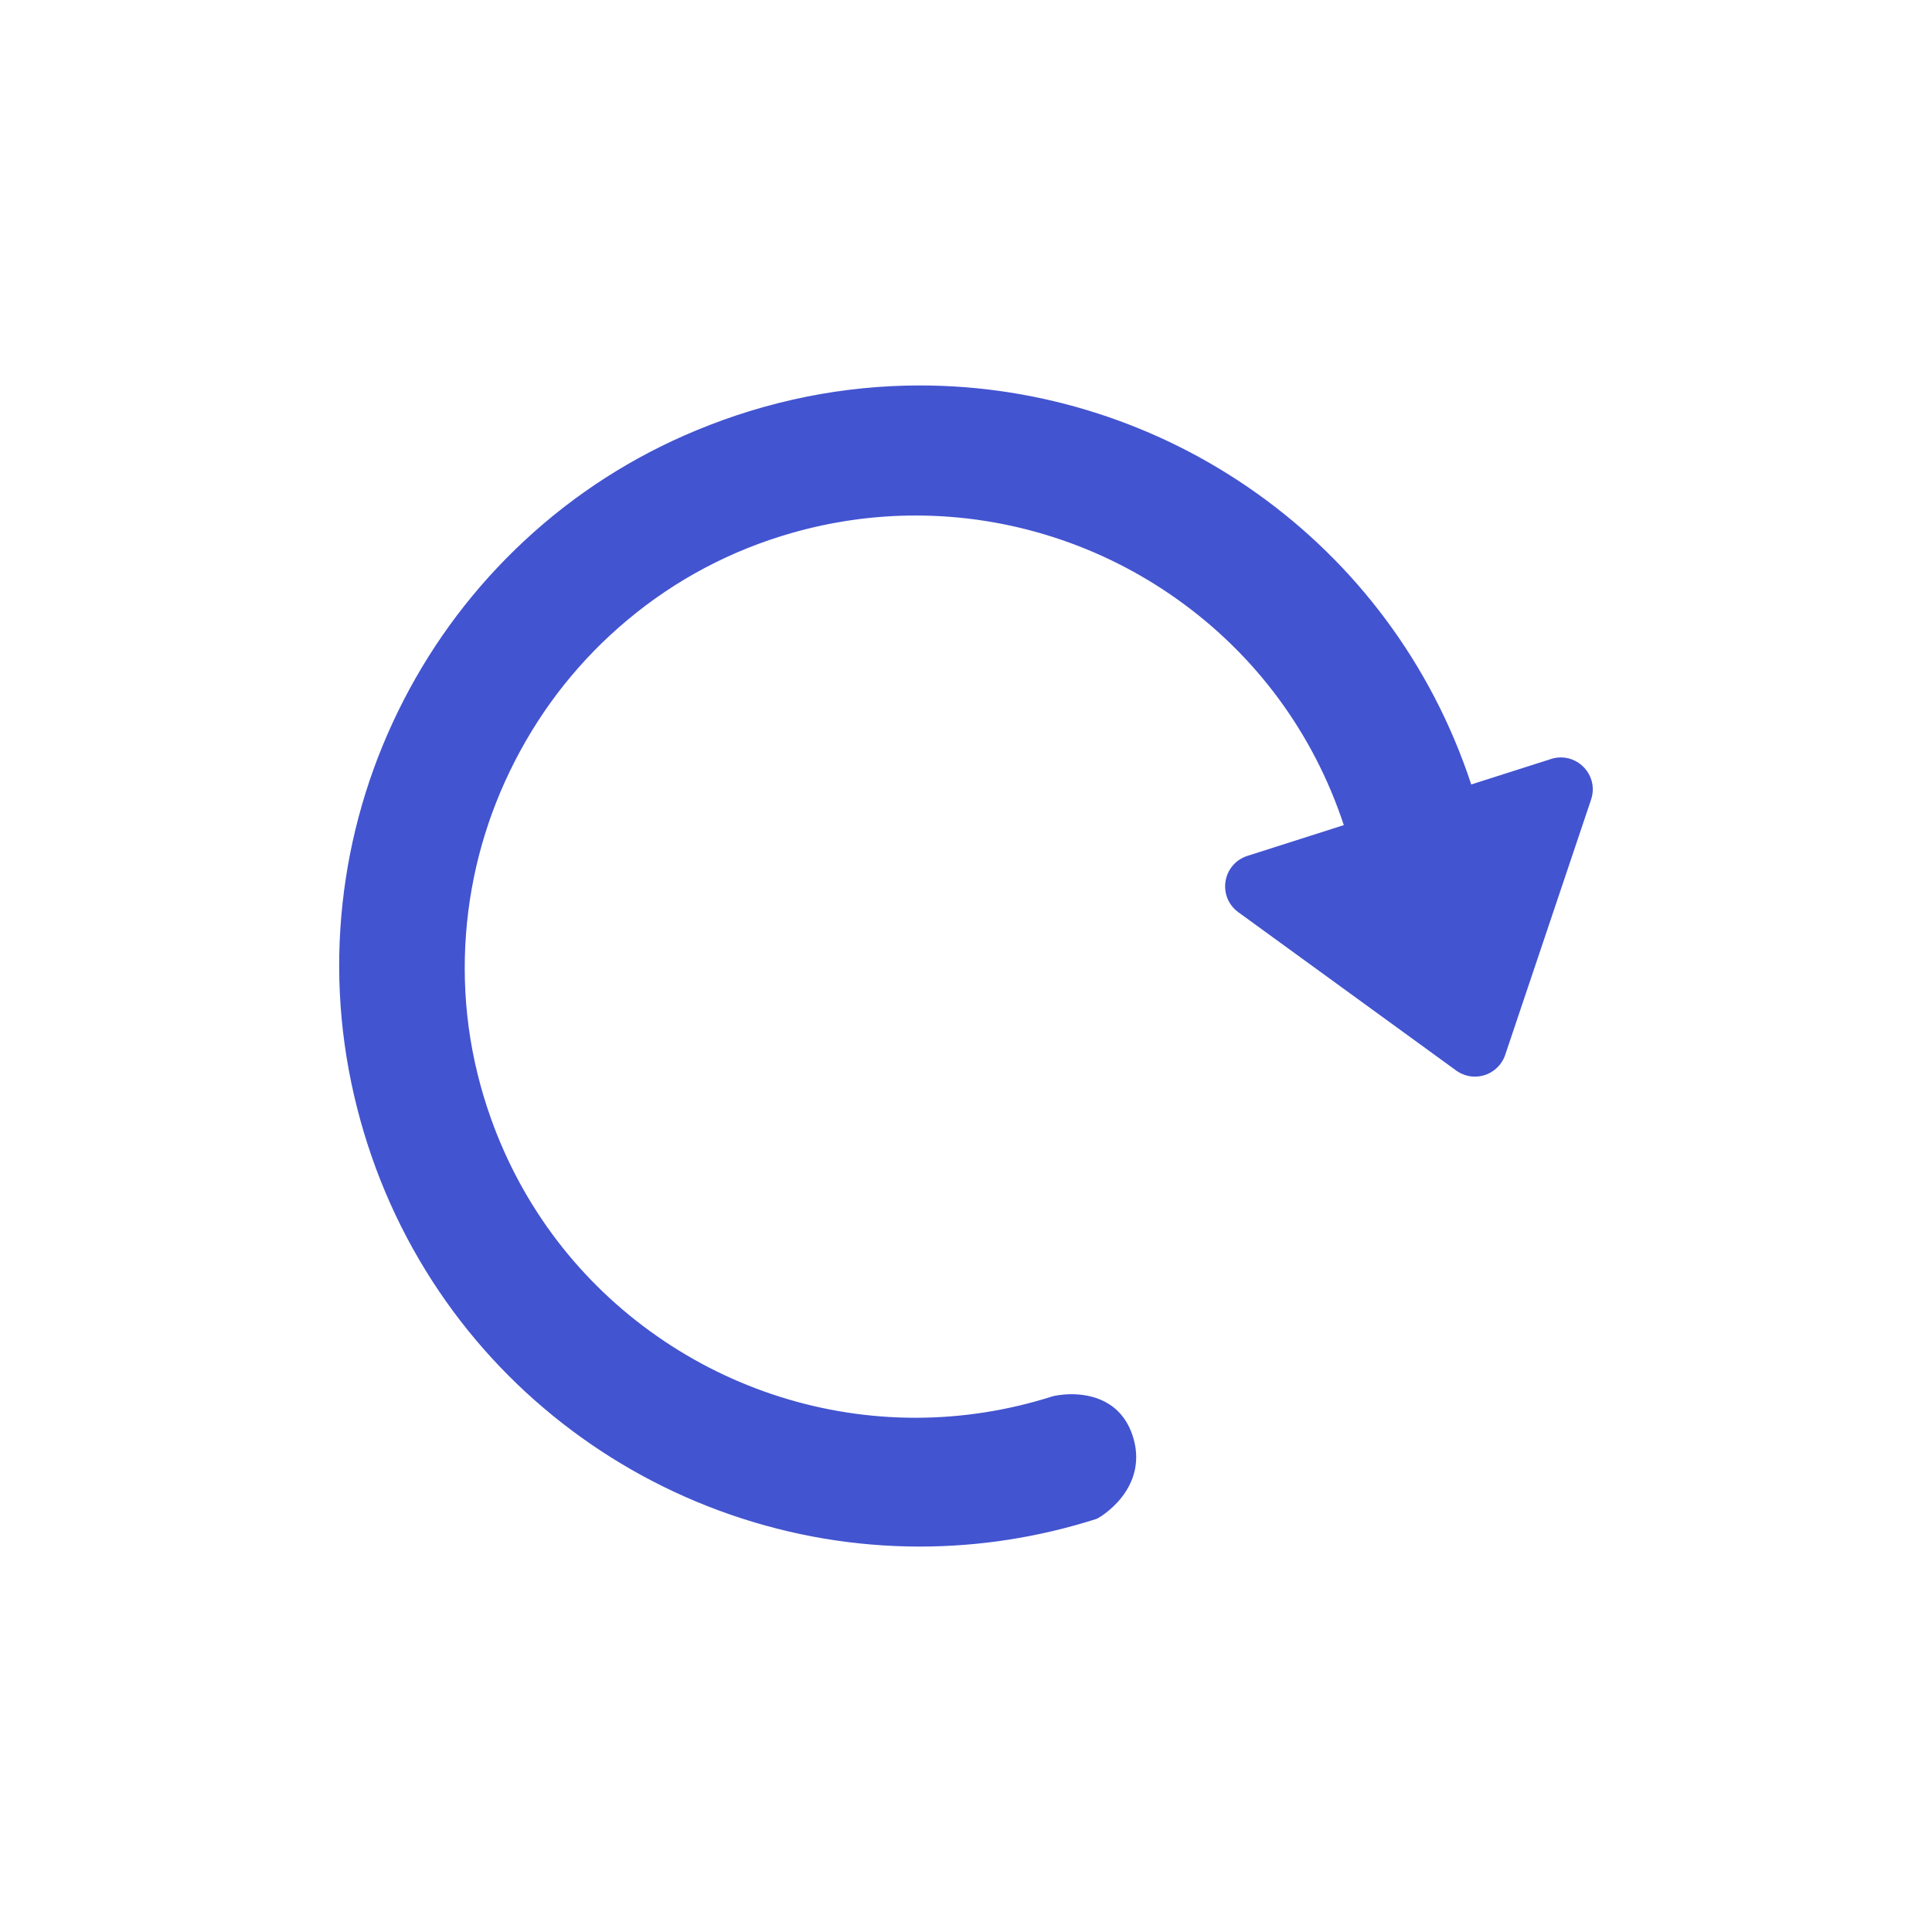 <?xml version="1.0" encoding="utf-8"?>
<!-- Generator: Adobe Illustrator 26.0.2, SVG Export Plug-In . SVG Version: 6.00 Build 0)  -->
<svg version="1.1" id="Layer_1" xmlns="http://www.w3.org/2000/svg" xmlns:xlink="http://www.w3.org/1999/xlink" x="0px" y="0px"
	 viewBox="0 0 1080 1080" style="enable-background:new 0 0 1080 1080;" xml:space="preserve">
<style type="text/css">
	.st0{fill:#4354d0
;}
</style>
<g>
	<g>
		<path class="st0" d="M514.17,863.04c-71.48-0.01-142.05-24.33-198.7-68.48c-28.55-22.25-52.95-48.9-72.51-79.2
			c-20.34-31.51-35.01-66.33-43.59-103.49c-17.08-73.94-7.28-151.97,27.59-219.73c34.87-67.76,92.68-121.09,162.77-150.15
			c40.05-16.6,81.96-25.02,124.59-25.02c33.55,0,66.81,5.25,98.87,15.6c31.64,10.22,61.43,25.18,88.53,44.47
			c56.25,40.04,97.46,95.95,119.16,161.66c0.13,0.38,0.09,0.81-0.09,1.17s-0.52,0.64-0.9,0.75l-65.47,20.89
			c-0.15,0.05-0.31,0.07-0.46,0.07c-0.65,0-1.24-0.43-1.44-1.04c-17.08-51.53-49.44-95.37-93.58-126.76
			c-43.32-30.81-94.17-47.09-147.06-47.09c-23.43,0-46.83,3.29-69.53,9.77c-34.28,9.79-65.45,26.28-92.63,49.02
			c-26.17,21.9-47.41,48.5-63.13,79.07c-15.72,30.57-25,63.33-27.58,97.36c-2.68,35.34,2.04,70.29,14.03,103.87
			c35.93,100.64,131.87,168.26,238.73,168.25c26.1,0,52.05-4.06,77.15-12.07c0.53-0.17,4.66-1.09,10.13-1.09
			c9.73,0,26.96,3.02,33.03,23.25c8.48,28.27-19.34,43.45-19.64,43.54c-31.96,10.2-65.01,15.37-98.22,15.37
			C514.19,863.04,514.18,863.04,514.17,863.04z"/>
		<path class="st0" d="M514.32,218.47c135.09,0.01,260.61,85.87,305.13,220.69c0,0.01,0,0.02-0.01,0.02l-65.49,20.89c0,0,0,0-0.01,0
			c-0.01,0-0.01,0-0.02-0.01c-35.41-106.86-134.93-174.88-242.06-174.88c-23.15,0-46.66,3.18-69.94,9.82
			C300.6,335.36,222.19,487.86,271.61,626.28c36.99,103.61,134.9,169.25,240.14,169.25c25.69,0,51.82-3.91,77.61-12.14
			c0.31-0.1,4.27-1.02,9.68-1.02c10.32,0,25.94,3.36,31.59,22.18c8.02,26.73-18.14,41.52-18.66,41.69
			c-32.5,10.37-65.41,15.3-97.79,15.3c-144.64,0-278.32-98.43-313.34-250.01c-35.15-152.15,45.22-308.35,189.47-368.15
			C431.19,226.42,473.19,218.46,514.32,218.47 M514.32,215.47c0,0-0.02,0-0.02,0c-42.81,0-84.92,8.46-125.15,25.14
			c-35.7,14.8-68.11,35.64-96.3,61.94c-27.4,25.55-50.02,55.46-67.23,88.91c-17.21,33.45-28.41,69.24-33.28,106.39
			c-5.01,38.23-3.14,76.71,5.56,114.37c8.62,37.33,23.36,72.3,43.8,103.96c19.65,30.44,44.16,57.22,72.85,79.57
			c28.25,22.02,59.73,39.14,93.59,50.88c34.26,11.89,69.93,17.91,106.04,17.91c33.39,0,66.59-5.19,98.7-15.44
			c1.07-0.34,8.14-4.53,13.97-11.87c7.93-10,10.23-21.59,6.65-33.53c-6.35-21.16-24.32-24.32-34.46-24.32
			c-5.74,0-9.99,0.97-10.59,1.16c-24.95,7.96-50.75,12-76.69,12c-25.7,0-51.21-3.95-75.81-11.74c-24.29-7.69-47.21-18.96-68.14-33.5
			c-43.33-30.11-75.61-72.3-93.36-122.03c-11.92-33.38-16.61-68.12-13.94-103.25c2.57-33.83,11.79-66.4,27.42-96.79
			c15.62-30.39,36.74-56.84,62.76-78.61c27.02-22.61,58-39,92.08-48.73c22.57-6.44,45.82-9.71,69.12-9.71
			c26.17,0,52.11,4.09,77.12,12.15c24.69,7.96,47.92,19.62,69.07,34.66c43.88,31.2,76.05,74.78,93.03,126.01
			c0.41,1.23,1.57,2.07,2.86,2.07c0.29,0,0.58-0.04,0.85-0.12c0.02-0.01,0.04-0.01,0.07-0.02l65.49-20.89
			c0.76-0.24,1.4-0.79,1.77-1.5c0.37-0.71,0.43-1.56,0.18-2.32c-11-33.31-27.12-64.34-47.91-92.22
			c-20.12-26.98-44.28-50.6-71.8-70.19c-27.22-19.38-57.15-34.41-88.94-44.67C581.44,220.74,548.02,215.47,514.32,215.47
			L514.32,215.47z"/>
	</g>
	<g>
		<path class="st0" d="M824.46,600.34c-3.45,0-6.76-1.08-9.58-3.13L693.1,508.69c-5.02-3.65-7.52-9.71-6.53-15.83
			c0.99-6.12,5.27-11.09,11.18-12.98l169.79-54.18c1.66-0.53,3.36-0.8,5.05-0.8c5.2,0,10.15,2.57,13.24,6.88
			c3.09,4.3,3.89,9.66,2.18,14.72L840,589.2C837.76,595.86,831.51,600.34,824.46,600.34z"/>
		<path class="st0" d="M872.58,426.4c9.66,0,17.36,9.63,14,19.62l-48.01,142.7c-2.14,6.38-8.03,10.13-14.11,10.13
			c-2.99,0-6.03-0.9-8.7-2.85l-121.78-88.52c-9.85-7.16-7.38-22.47,4.22-26.17l169.79-54.18
			C869.55,426.64,871.09,426.4,872.58,426.4 M872.58,423.4C872.58,423.4,872.58,423.4,872.58,423.4c-1.85,0-3.7,0.29-5.51,0.87
			l-169.79,54.18c-6.45,2.06-11.12,7.49-12.2,14.17s1.65,13.31,7.13,17.29L814,598.42c3.08,2.24,6.7,3.42,10.46,3.42
			c7.69,0,14.51-4.89,16.96-12.17l48.01-142.7c1.86-5.52,0.99-11.38-2.39-16.07C883.67,426.21,878.26,423.4,872.58,423.4
			L872.58,423.4z"/>
	</g>
</g>
</svg>
